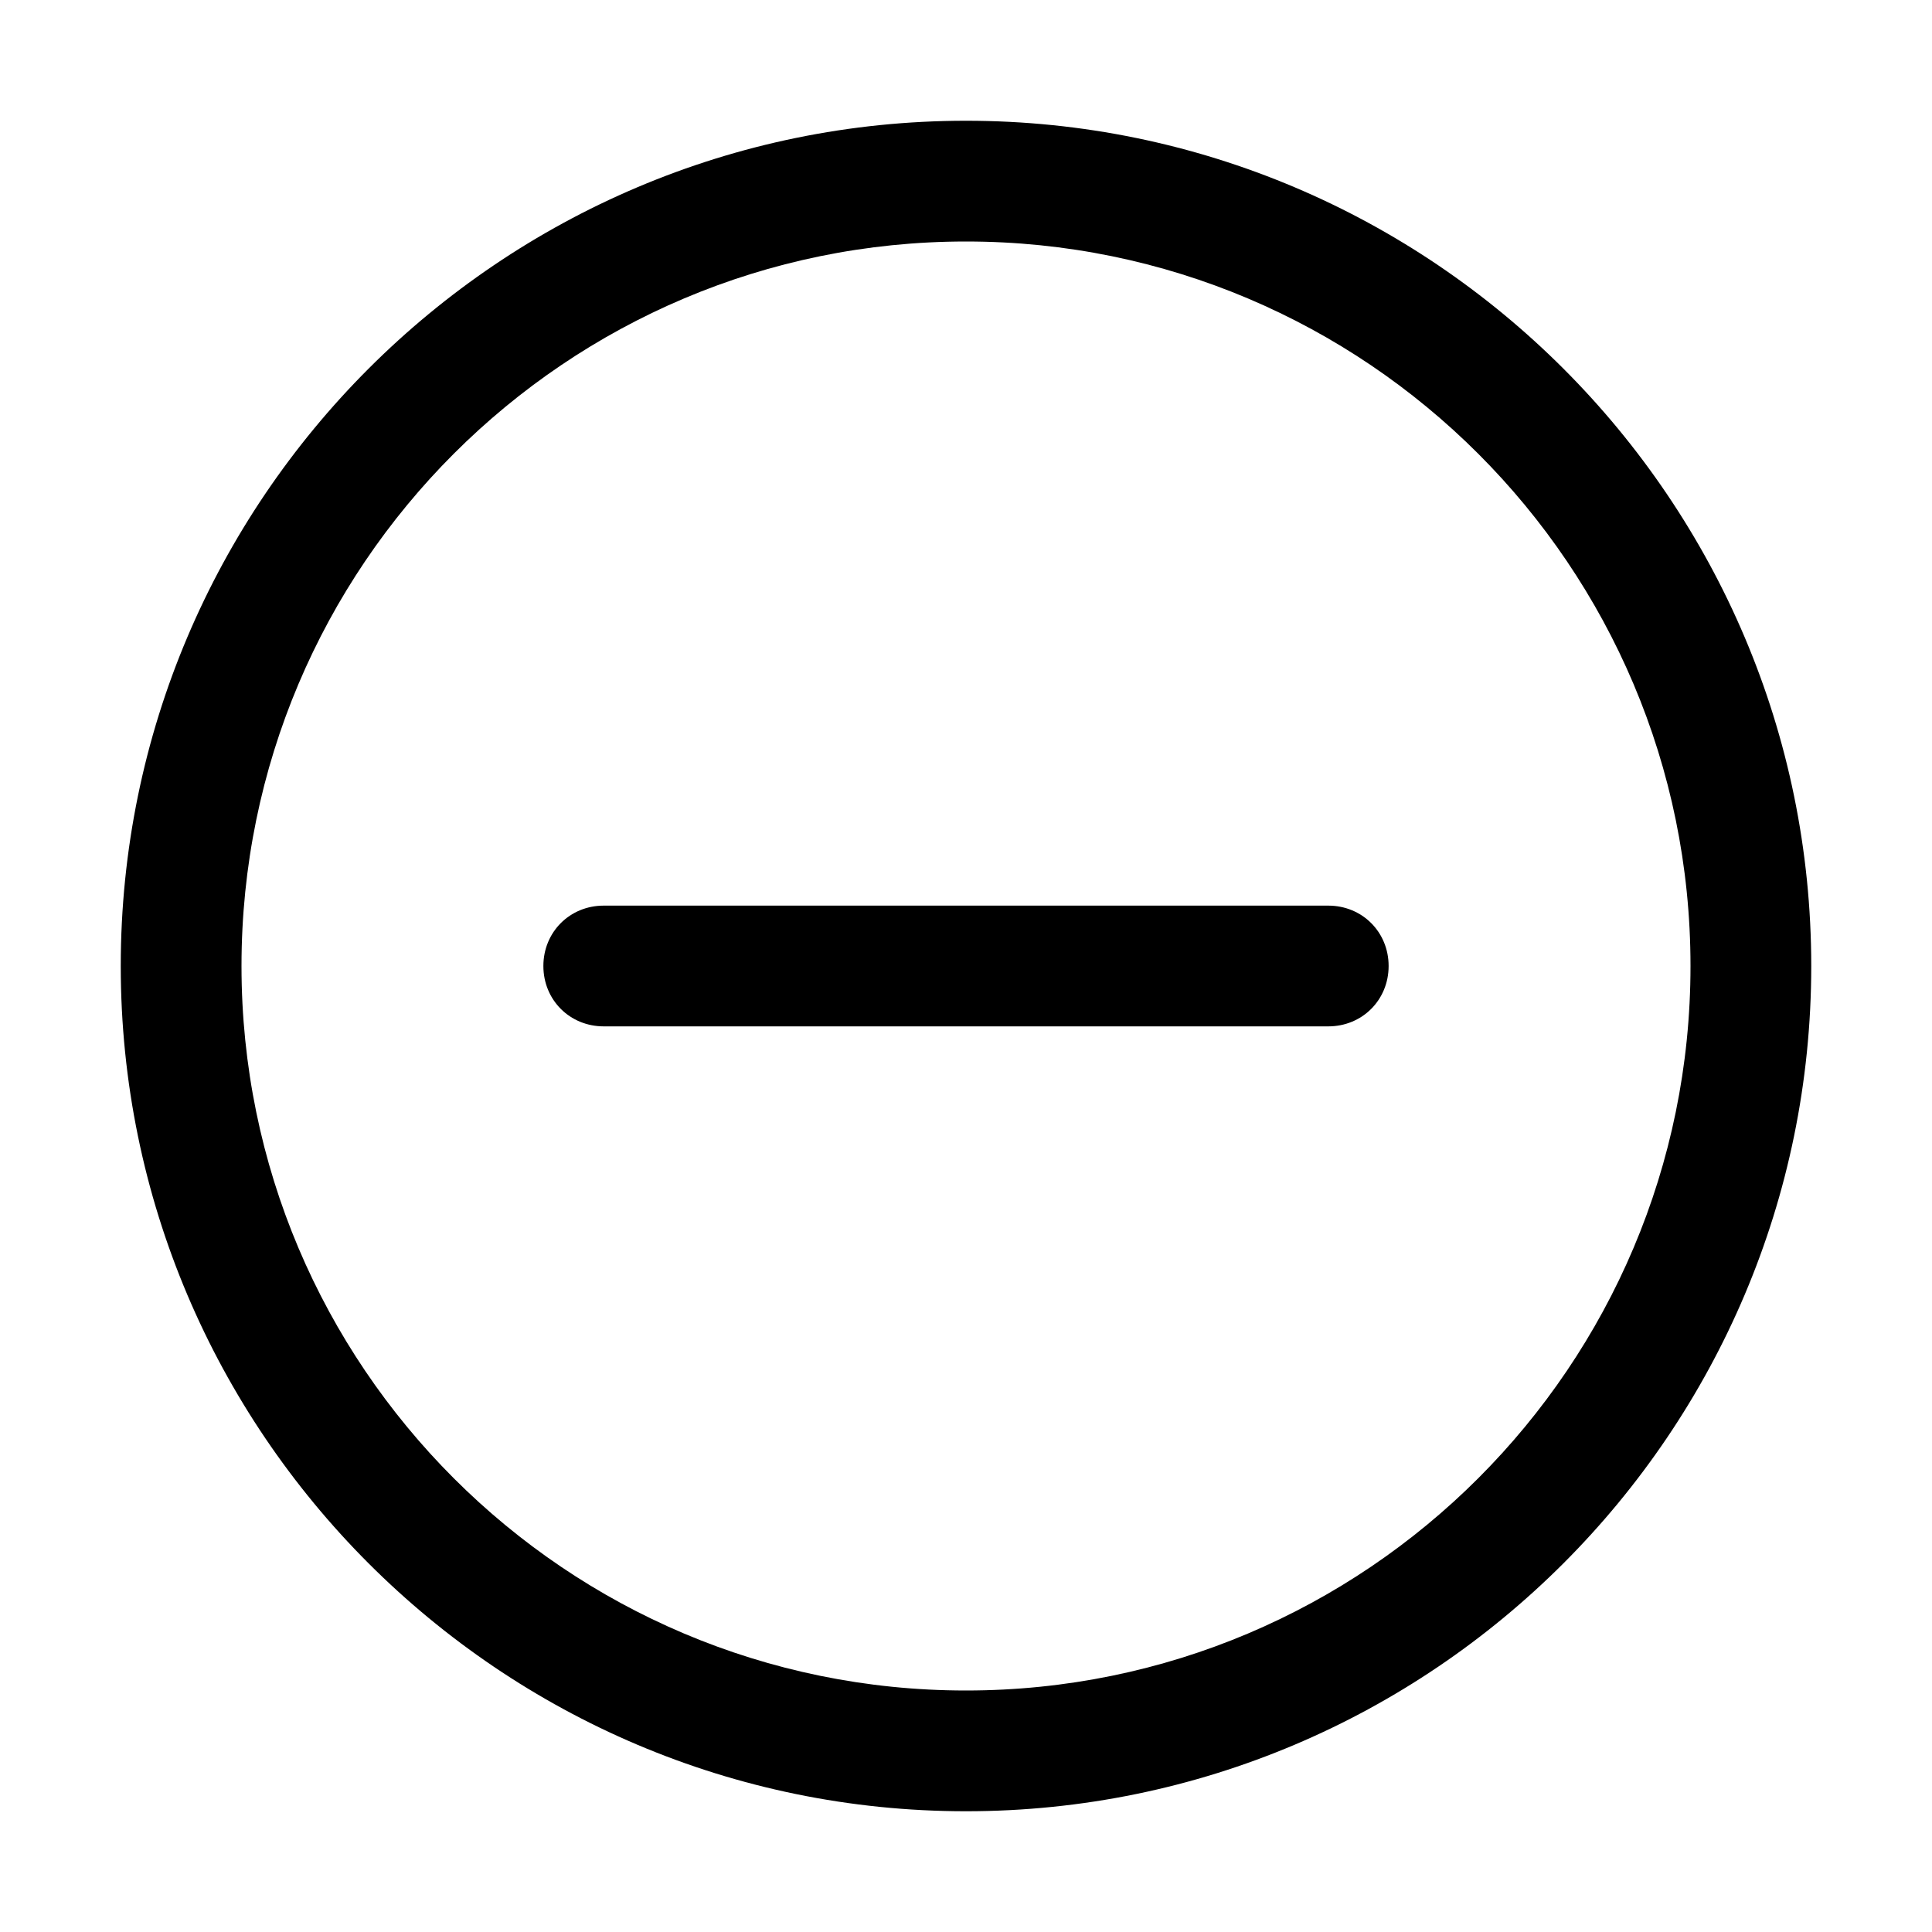 <svg id="icon" height="32" viewBox="0 0 32 32" width="32" xmlns="http://www.w3.org/2000/svg"><path d="m16 2c7.719 0 14 6.281 14 14s-6.281 14-14 14-14-6.281-14-14 6.281-14 14-14zm0 2c-6.625 0-12 5.375-12 12s5.375 12 12 12 12-5.375 12-12-5.375-12-12-12zm6 11h-12c-.563 0-1 .438-1 1 0 .563.438 1 1 1h12c.563 0 1-.438 1-1 0-.563-.438-1-1-1z" fill="currentColor" fill-rule="evenodd"/></svg>
